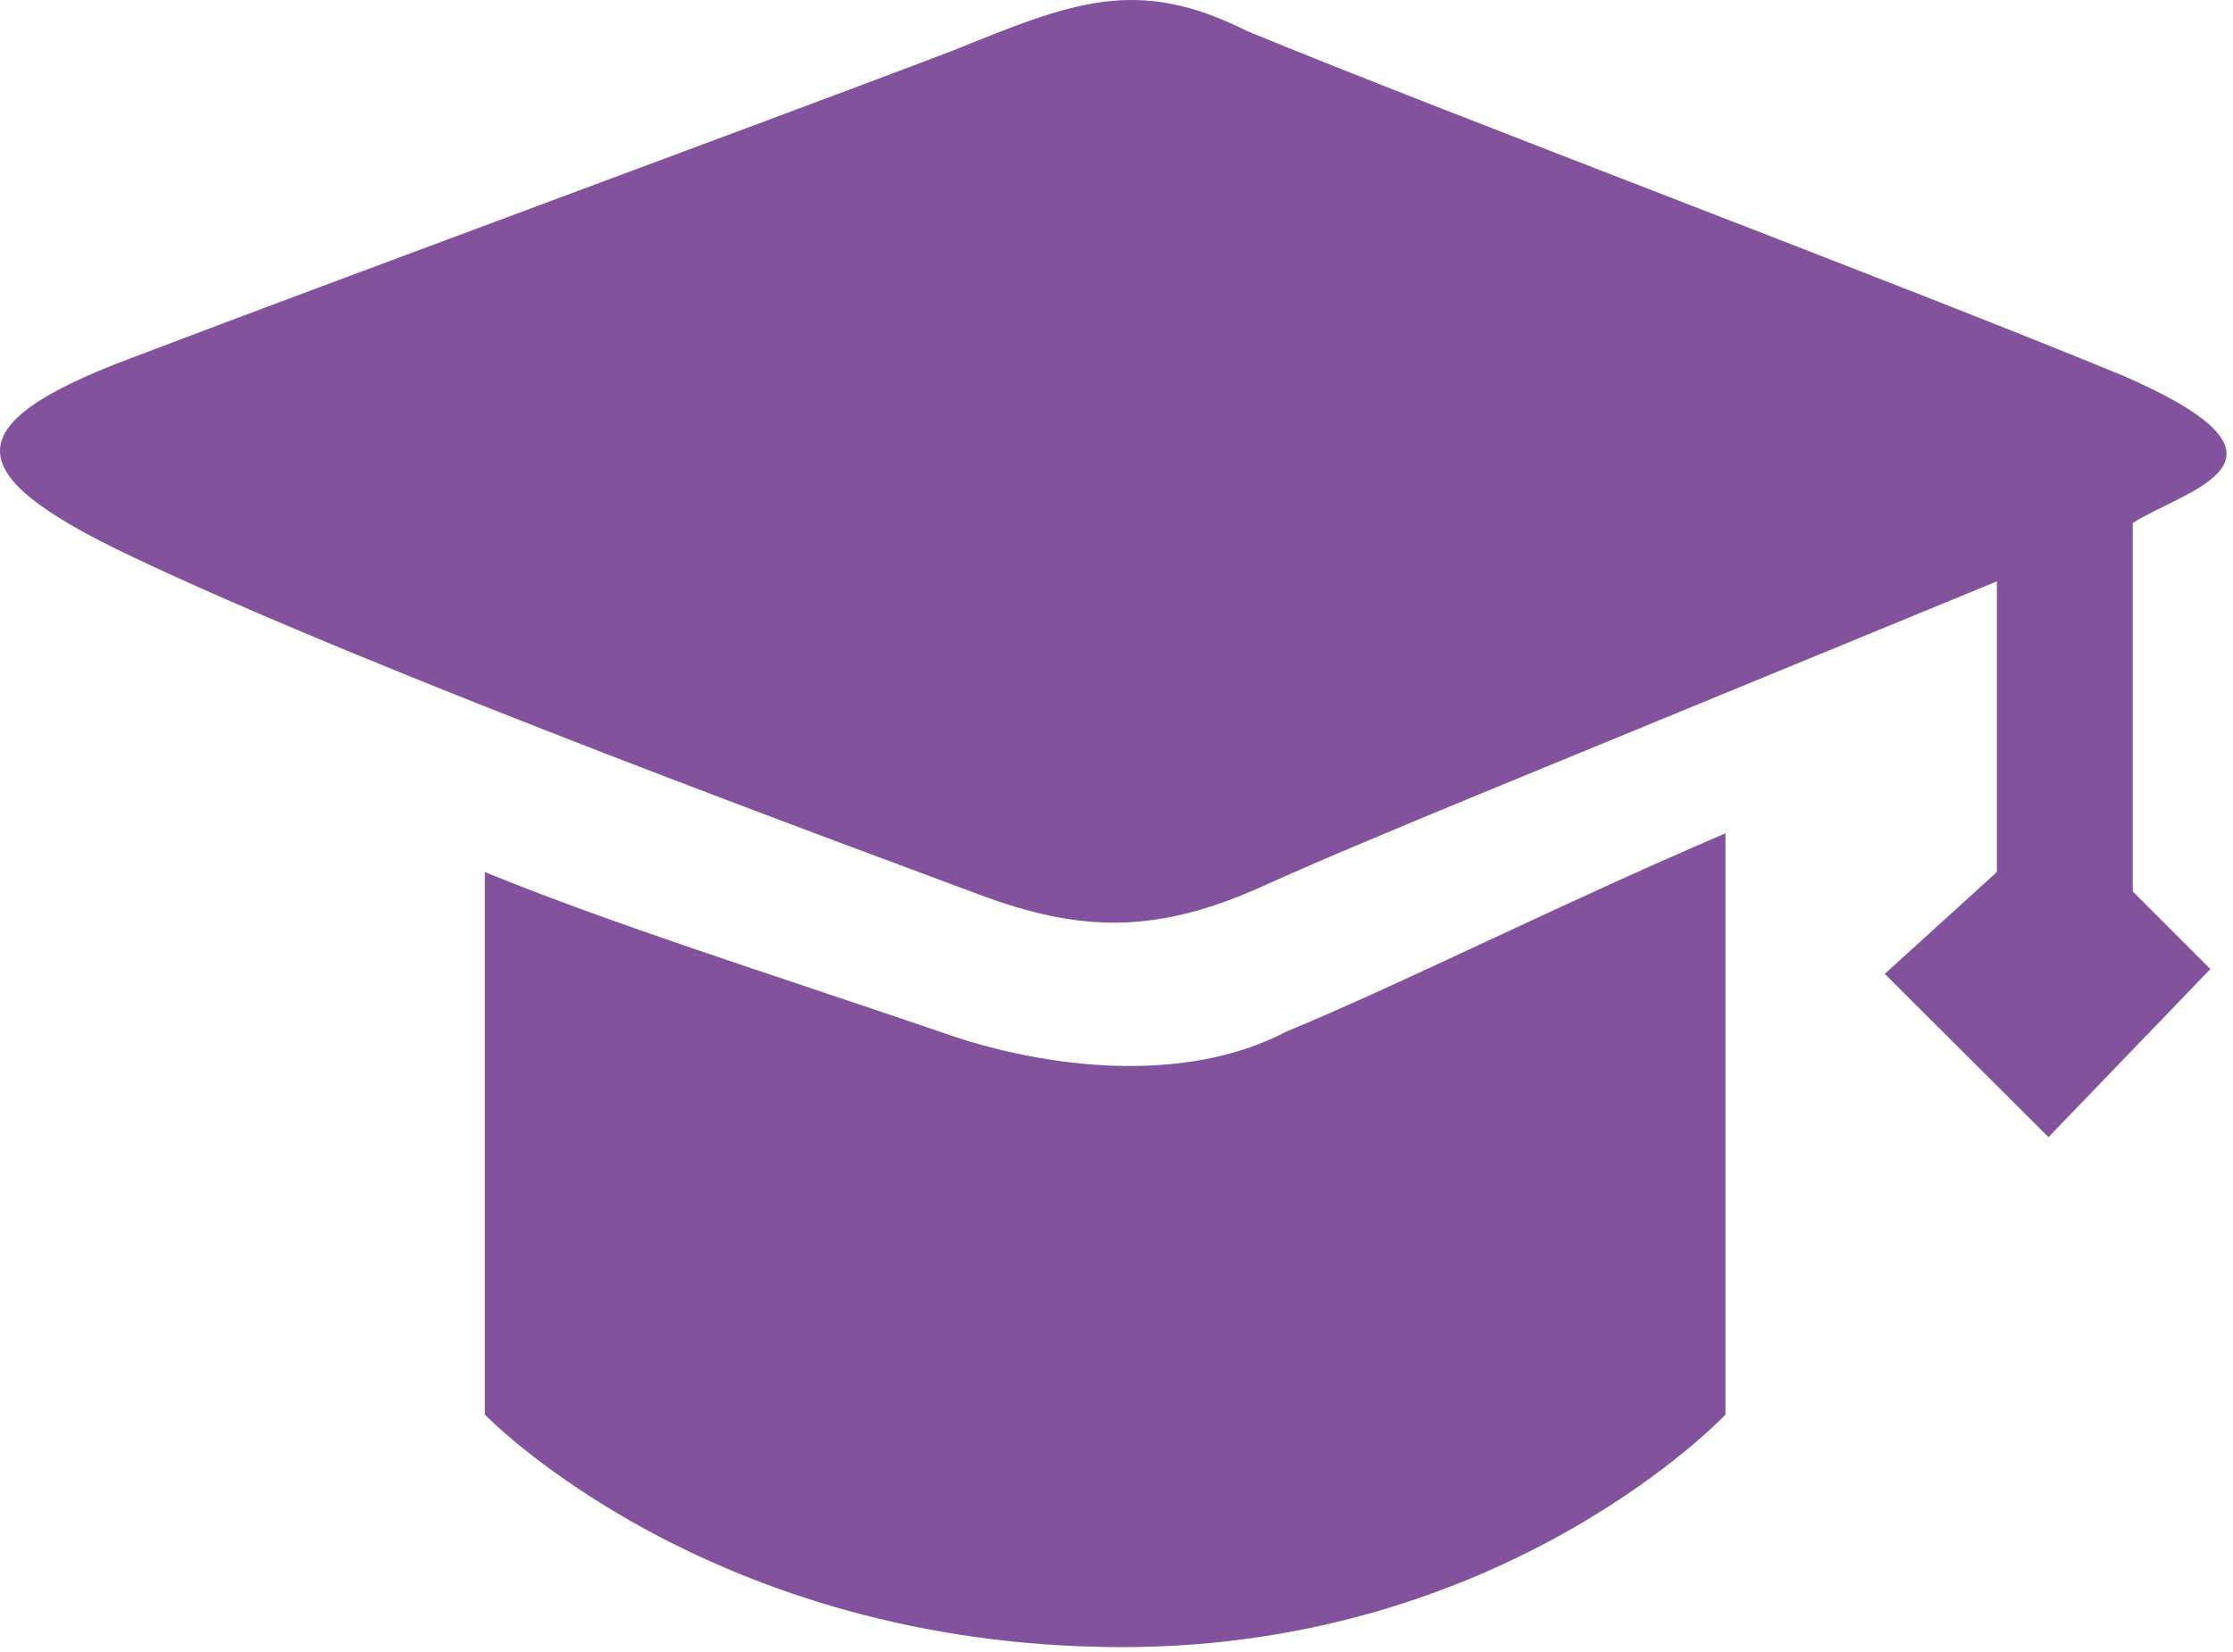 <?xml version="1.0" standalone="no"?><!DOCTYPE svg PUBLIC "-//W3C//DTD SVG 1.1//EN" "http://www.w3.org/Graphics/SVG/1.1/DTD/svg11.dtd"><svg t="1536718913507" class="icon" style="" viewBox="0 0 1384 1024" version="1.1" xmlns="http://www.w3.org/2000/svg" p-id="1822" xmlns:xlink="http://www.w3.org/1999/xlink" width="173" height="128"><defs><style type="text/css"></style></defs><path d="M1321.866 324.474v228.164l48.127 48.127-100.336 104.187-101.492-101.183 69.477-63.144v-180.19C942.87 481.948 848.462 519.68 783.01 549.25s-112.445 29.338-177.264 4.928S232.275 417.11 78.98 343.725c-102.262-48.974-108.884-79.93 1.694-121.512C225.056 167.386 463.538 79.6 589.96 31.627c74.848-30.34 114.447-46.818 183.135-12.32 122.725 50.668 403.04 155.933 542.398 213.455 121.686 52.825 40.062 70.228 6.315 91.481M797.313 639.5c71.325-29.416 167.484-78.083 272.133-122.9v360.38s-135.509 144.153-373.779 144.153c-256.559 0-395.166-144.152-395.166-144.152V540.625c80.854 32.958 171.719 61.296 281.681 98.874 67.764 24.179 153.7 32.495 215.13 0" p-id="1823" fill="#82529d"></path></svg>